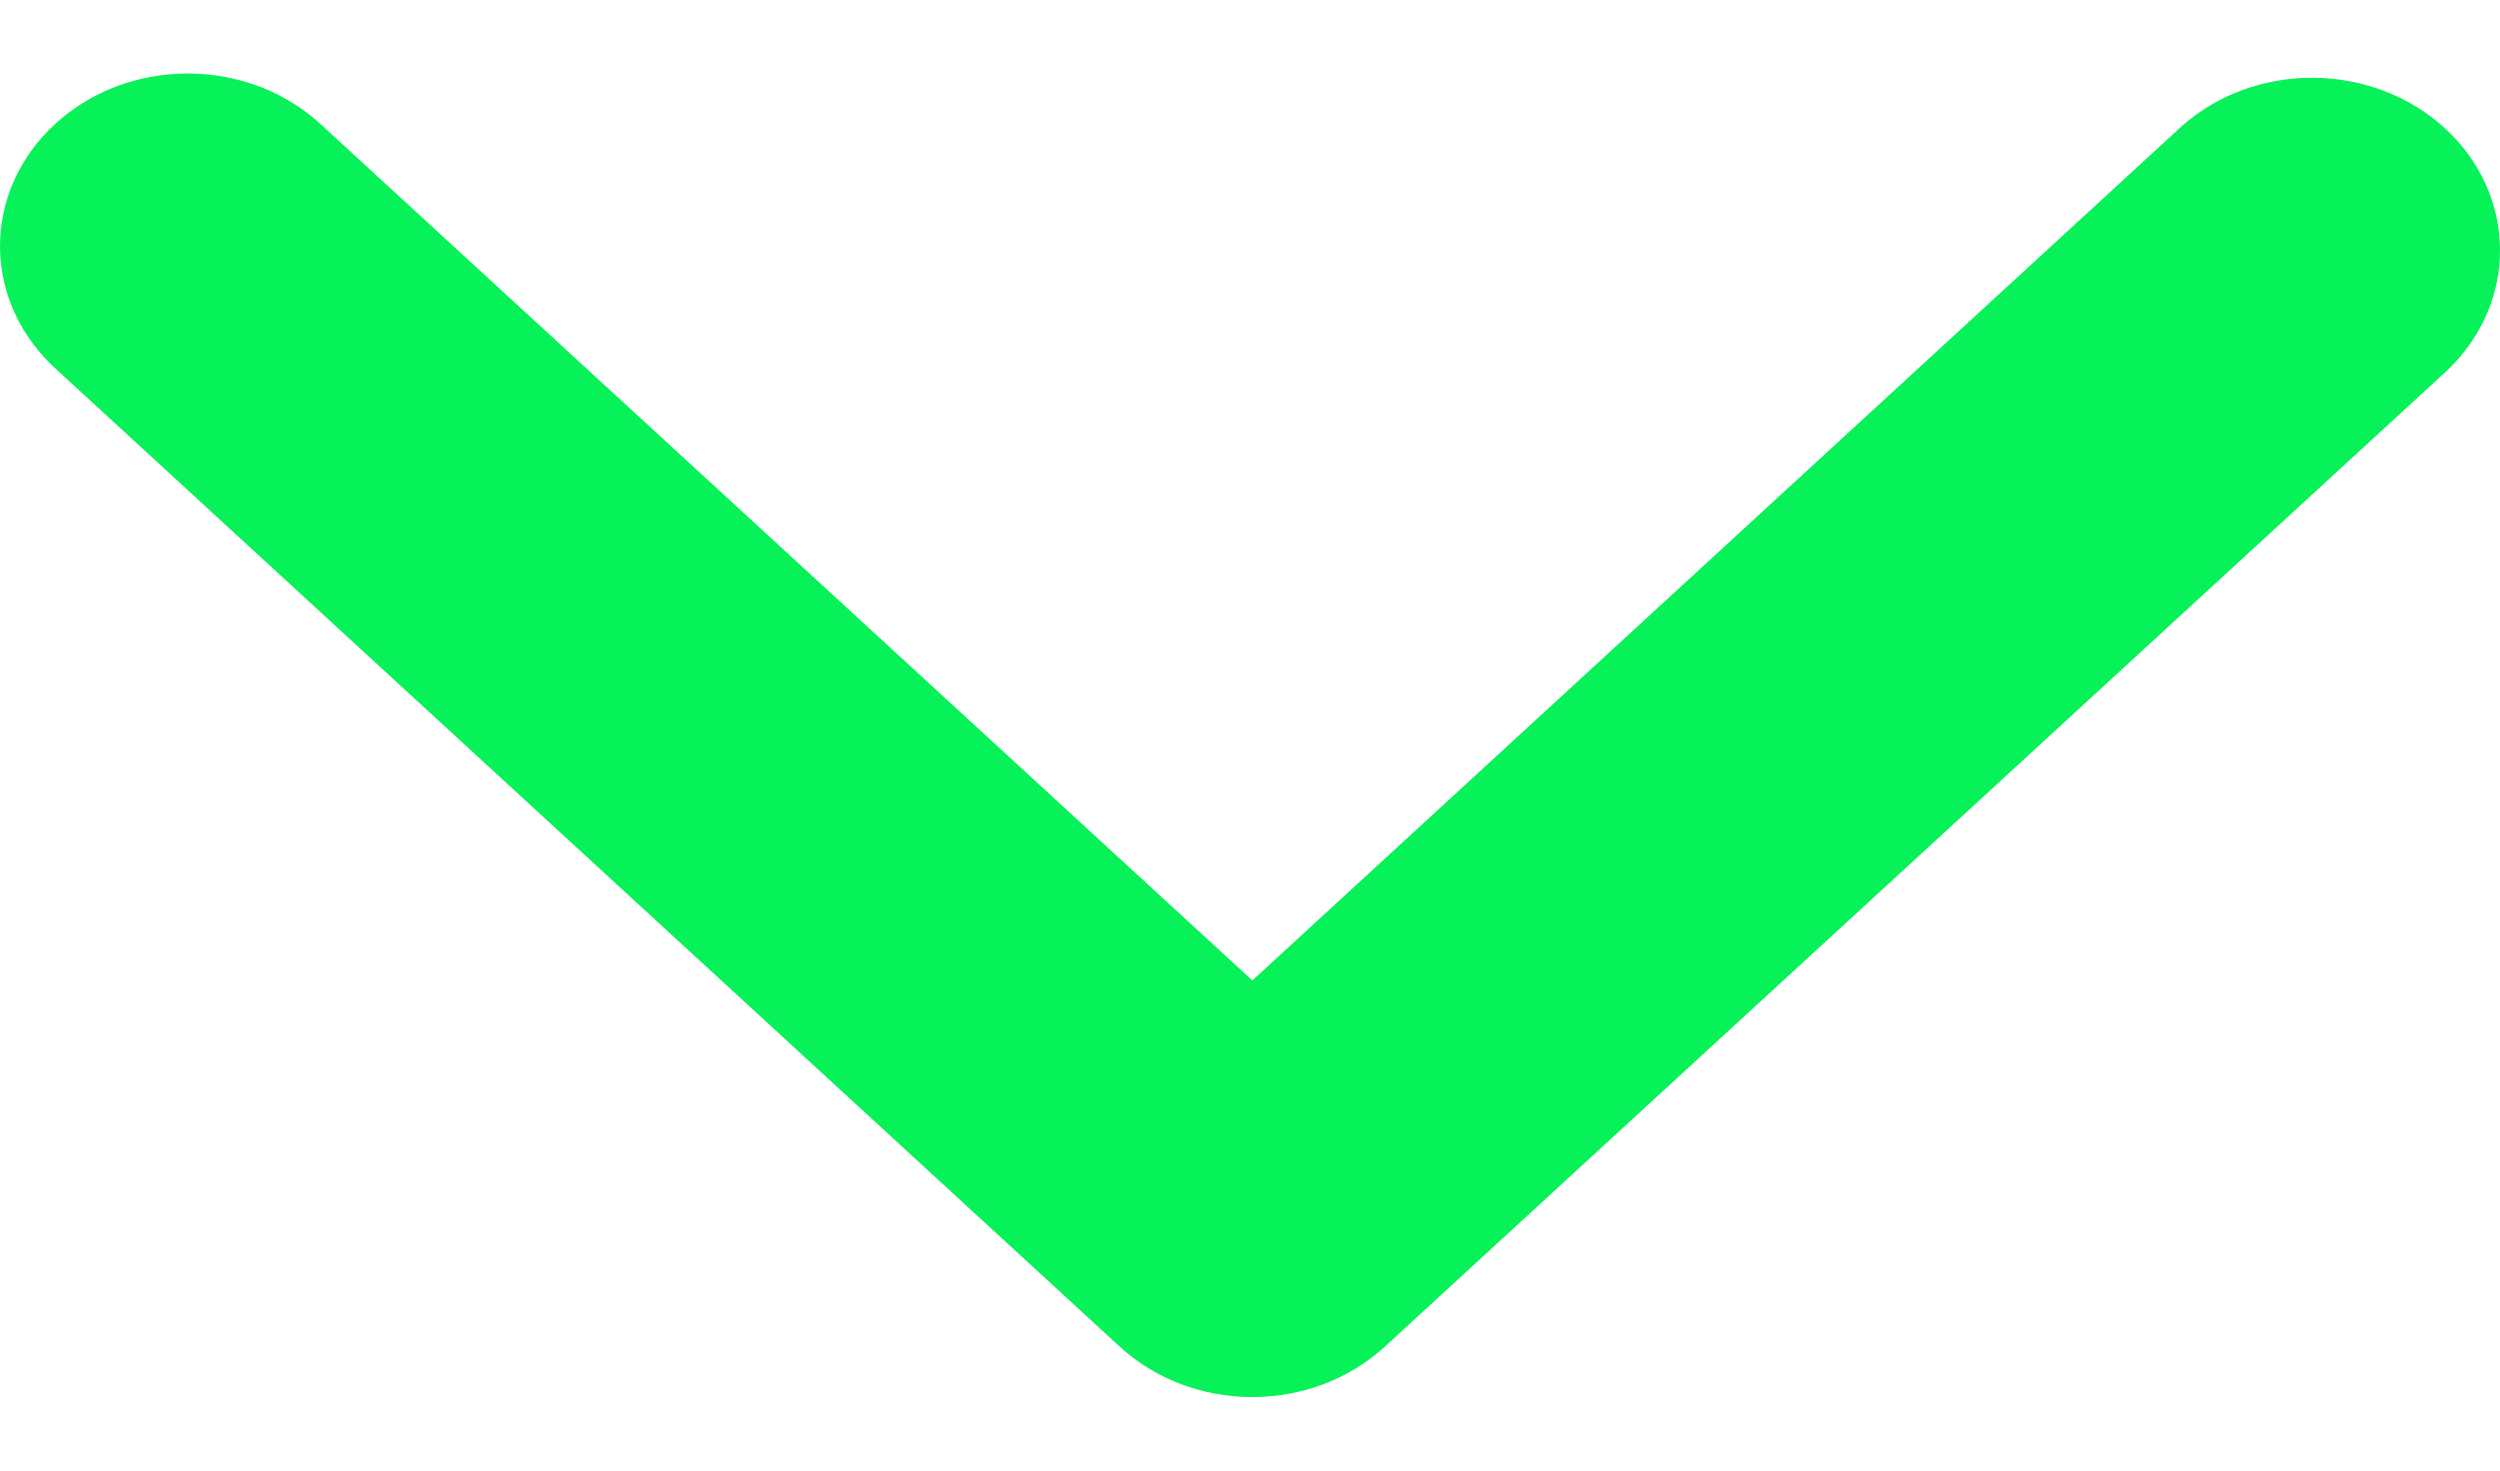 <svg width="17" height="10" viewBox="0 0 17 10" fill="none" xmlns="http://www.w3.org/2000/svg">
<path fill-rule="evenodd" clip-rule="evenodd" d="M9.418 9.156C9.179 9.376 8.854 9.5 8.516 9.5C8.177 9.5 7.852 9.376 7.613 9.156L0.39 2.518C0.268 2.409 0.171 2.28 0.104 2.137C0.037 1.994 0.002 1.84 4.82093e-05 1.684C-0.001 1.528 0.031 1.373 0.095 1.229C0.159 1.085 0.254 0.954 0.374 0.844C0.494 0.734 0.636 0.646 0.793 0.587C0.95 0.528 1.118 0.499 1.288 0.5C1.457 0.501 1.625 0.534 1.781 0.595C1.937 0.657 2.077 0.746 2.195 0.858L8.516 6.667L14.836 0.858C15.077 0.644 15.399 0.526 15.734 0.529C16.069 0.532 16.389 0.655 16.626 0.873C16.863 1.09 16.997 1.384 17 1.692C17.003 2 16.874 2.296 16.642 2.518L9.418 9.156Z" fill="#07F258"/>
</svg>

